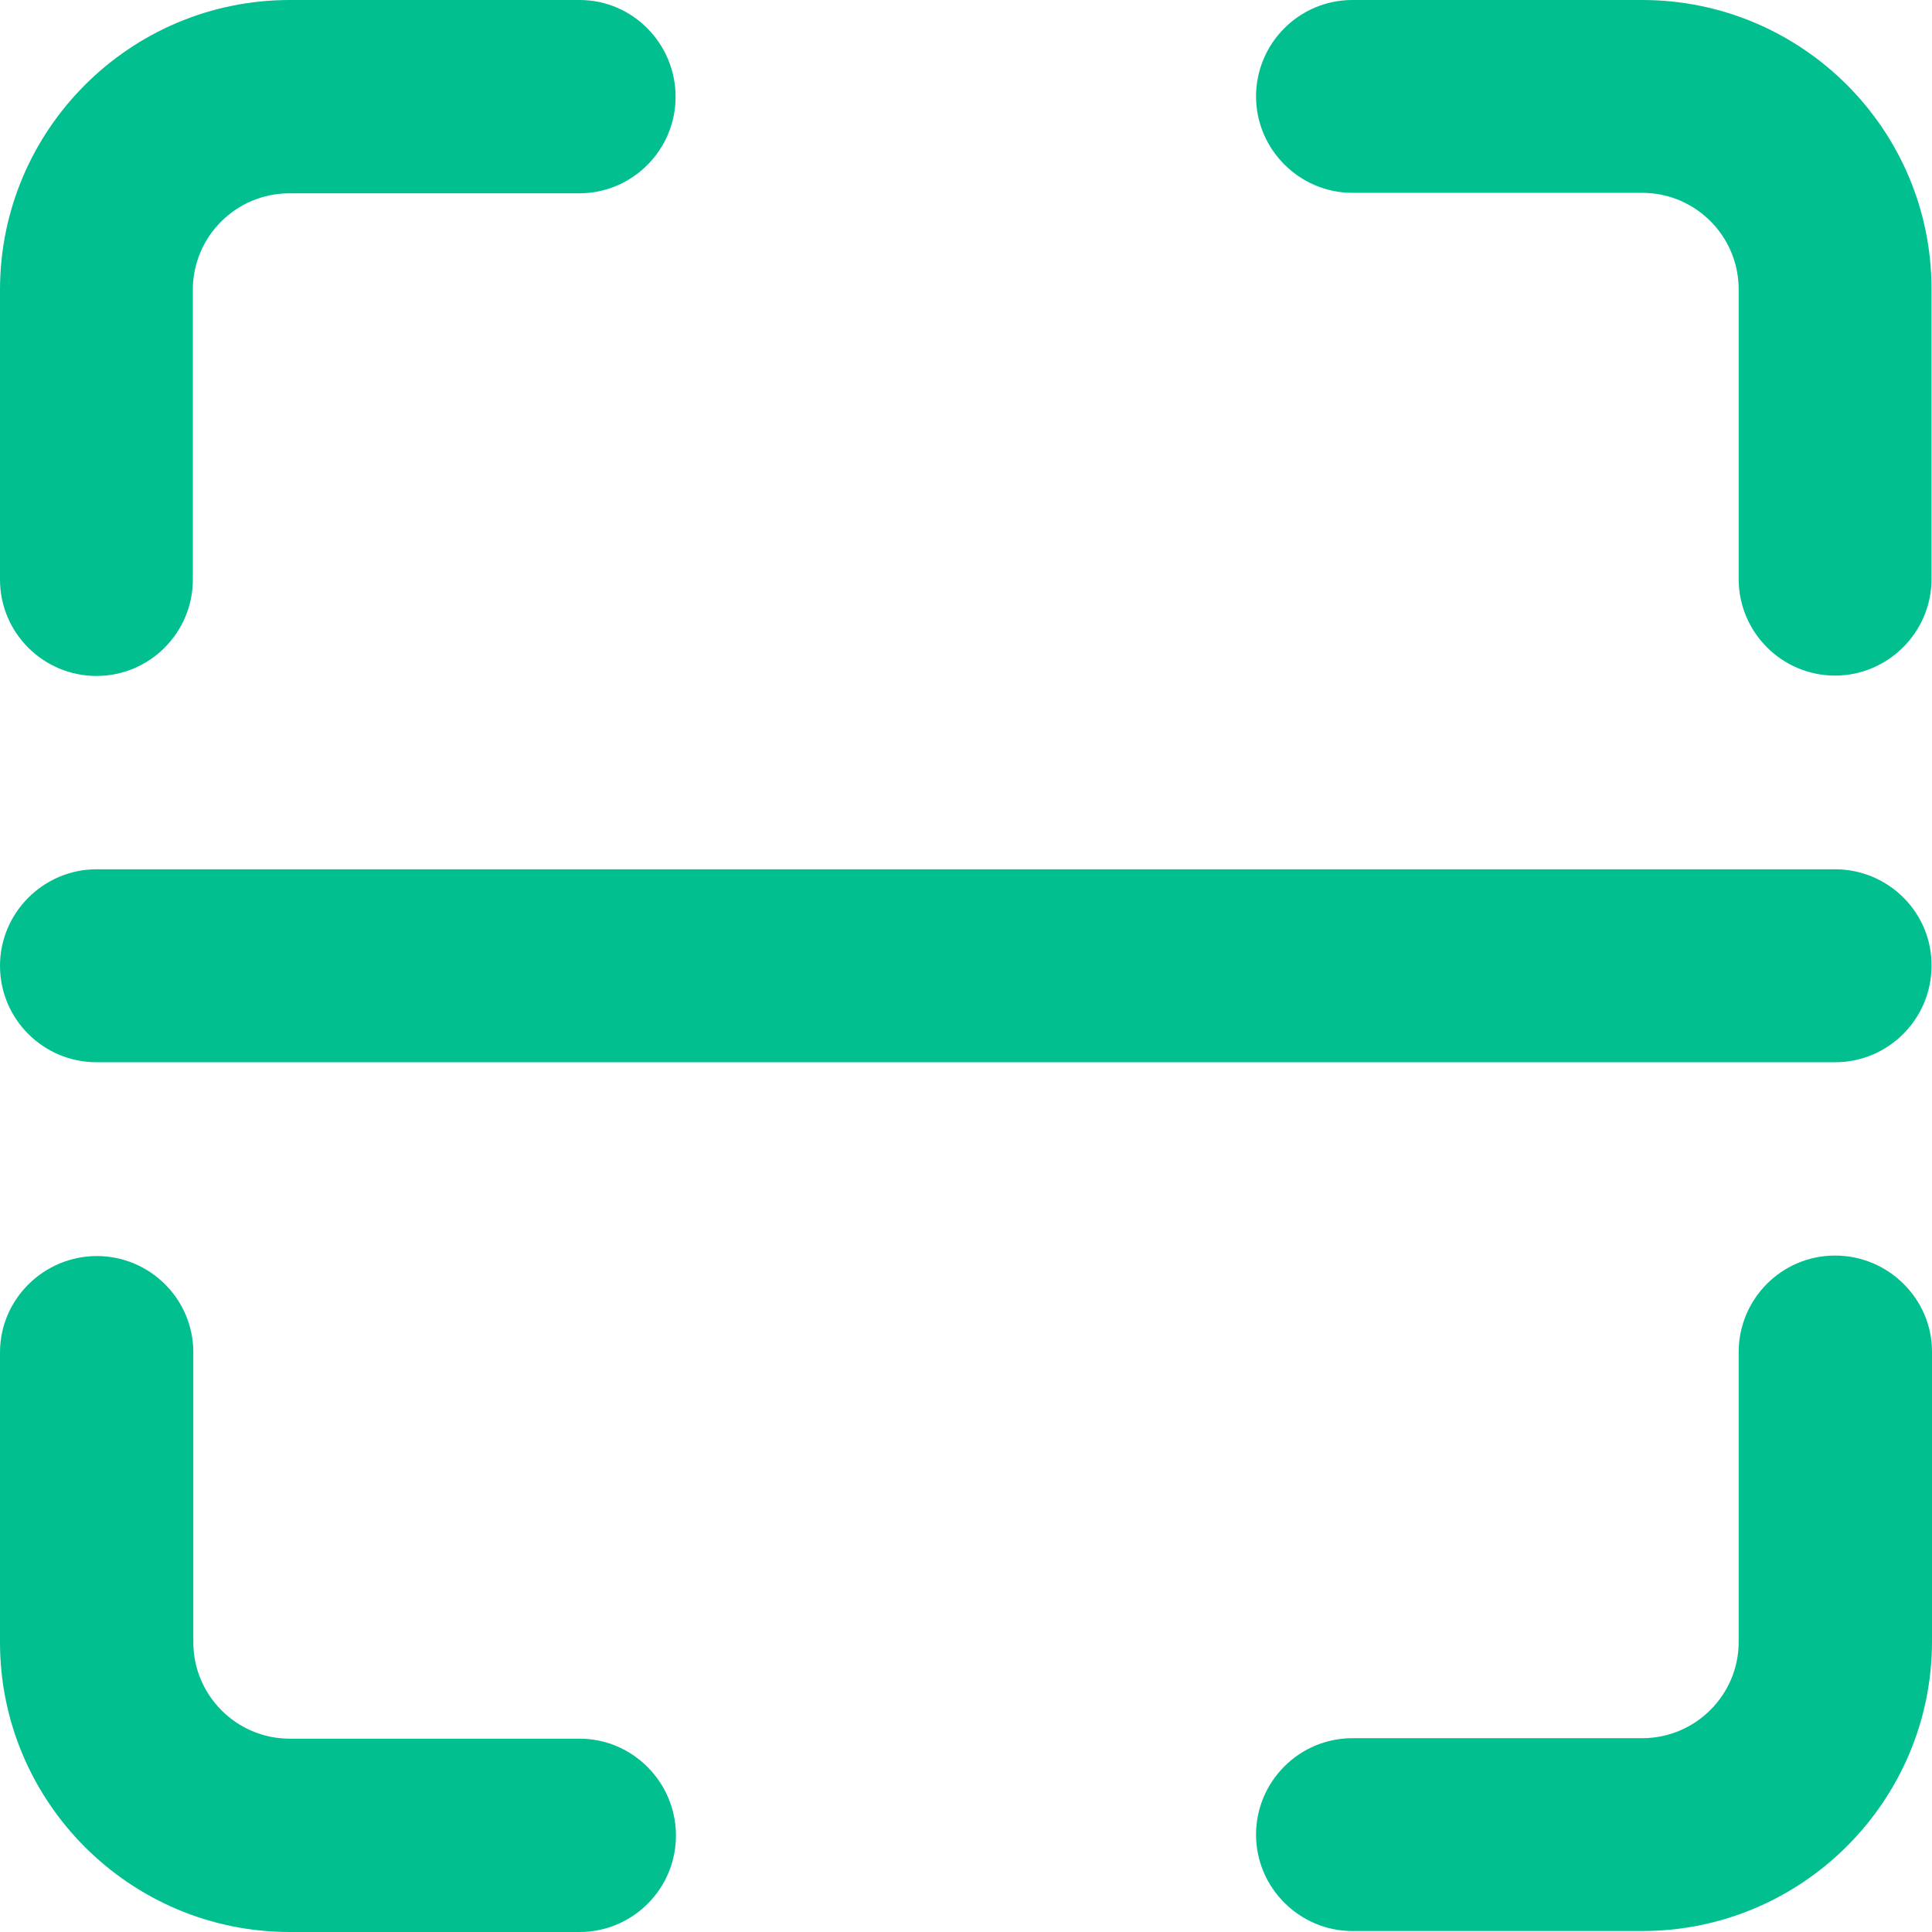 <svg width="16" height="16" viewBox="0 0 16 16" fill="none" xmlns="http://www.w3.org/2000/svg">
<path d="M0.799 5.598C1.241 5.598 1.597 5.238 1.597 4.8V2.4C1.597 1.957 1.957 1.601 2.396 1.601H4.796C5.238 1.601 5.595 1.241 5.595 0.802C5.595 0.364 5.242 0 4.8 0H2.4C1.076 0 0 1.076 0 2.4V4.8C0 5.242 0.36 5.598 0.799 5.598Z" fill="#02BF90"/>
<path d="M15.197 10.398C14.755 10.398 14.399 10.758 14.399 11.197V13.597C14.399 14.039 14.039 14.395 13.6 14.395H11.2C10.758 14.395 10.402 14.755 10.402 15.194C10.402 15.633 10.762 15.992 11.2 15.992H13.6C14.924 15.992 16 14.916 16 13.593V11.193C16 10.758 15.64 10.398 15.197 10.398Z" fill="#02BF90"/>
<path d="M4.8 14.399H2.4C1.957 14.399 1.601 14.039 1.601 13.6V11.2C1.601 10.758 1.241 10.402 0.802 10.402C0.364 10.402 0 10.758 0 11.2V13.6C0 14.924 1.076 16 2.4 16H4.8C5.242 16 5.598 15.64 5.598 15.201C5.598 14.763 5.242 14.399 4.8 14.399Z" fill="#02BF90"/>
<path d="M13.6 0H11.2C10.758 0 10.402 0.36 10.402 0.799C10.402 1.237 10.762 1.597 11.2 1.597H13.6C14.043 1.597 14.399 1.957 14.399 2.396V4.796C14.399 5.238 14.759 5.595 15.197 5.595C15.636 5.595 15.996 5.235 15.996 4.796V2.4C16 1.076 14.924 0 13.6 0Z" fill="#02BF90"/>
<path d="M15.197 7.199H0.799C0.36 7.199 0 7.559 0 7.998C0 8.441 0.36 8.797 0.799 8.797H15.197C15.64 8.797 15.996 8.437 15.996 7.998C16 7.559 15.64 7.199 15.197 7.199Z" fill="#02BF90"/>
</svg>
